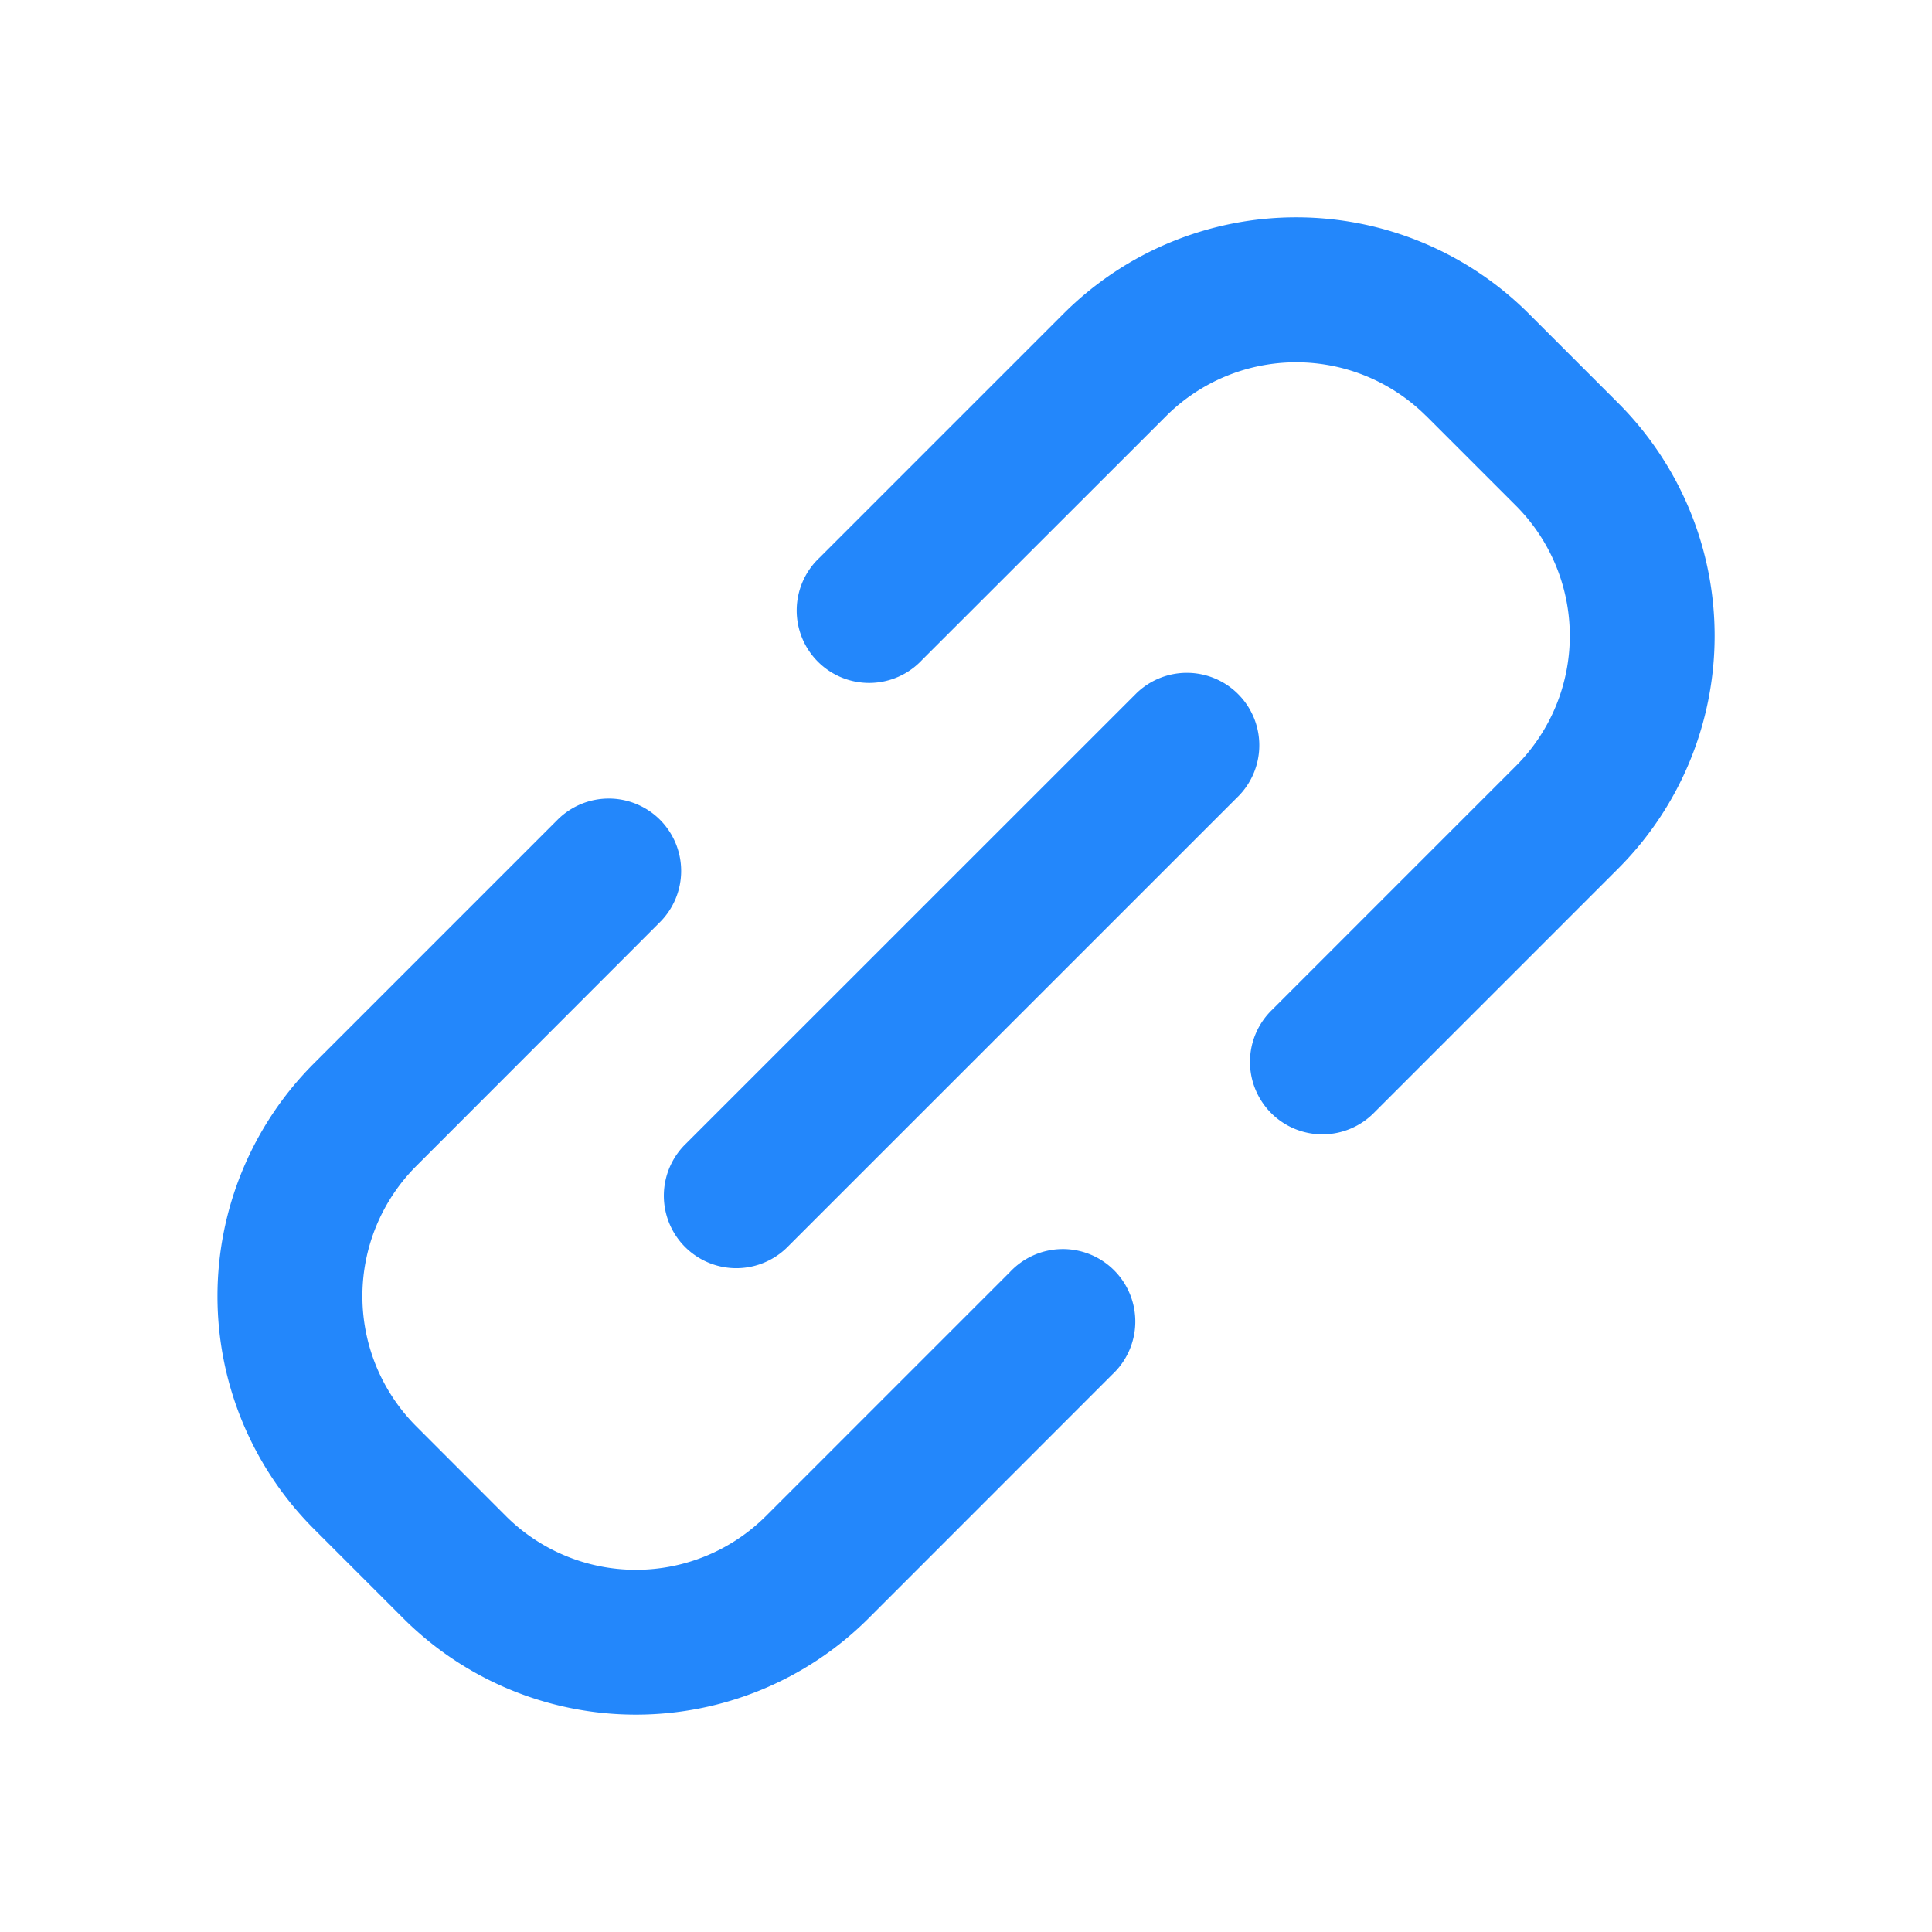 <svg viewBox="0 0 20 20" fill="currentColor" xmlns="http://www.w3.org/2000/svg"><path fill-rule="evenodd" clip-rule="evenodd" d="M14.76 4.303a1.906 1.906 0 0 0-2.684 0l-2.53 2.528a.75.75 0 1 1-1.06-1.06l2.529-2.529a3.406 3.406 0 0 1 4.806 0l.937.937a3.407 3.407 0 0 1 0 4.806l-2.529 2.529a.75.75 0 1 1-1.06-1.061l2.528-2.528a1.906 1.906 0 0 0 0-2.686l-.936-.936zM6.832 8.486a.75.75 0 0 1 0 1.06l-2.528 2.53a1.906 1.906 0 0 0 0 2.684l.936.937a1.906 1.906 0 0 0 2.686 0l2.528-2.528a.75.75 0 1 1 1.06 1.06l-2.528 2.529a3.407 3.407 0 0 1-4.806 0l-.937-.937a3.407 3.407 0 0 1 0-4.806l2.529-2.529a.75.75 0 0 1 1.06 0zm5.994-.25a.75.75 0 0 0-1.061-1.06l-4.682 4.681a.75.75 0 0 0 1.06 1.061l4.683-4.682z" fill="#2387FB"></path></svg>
